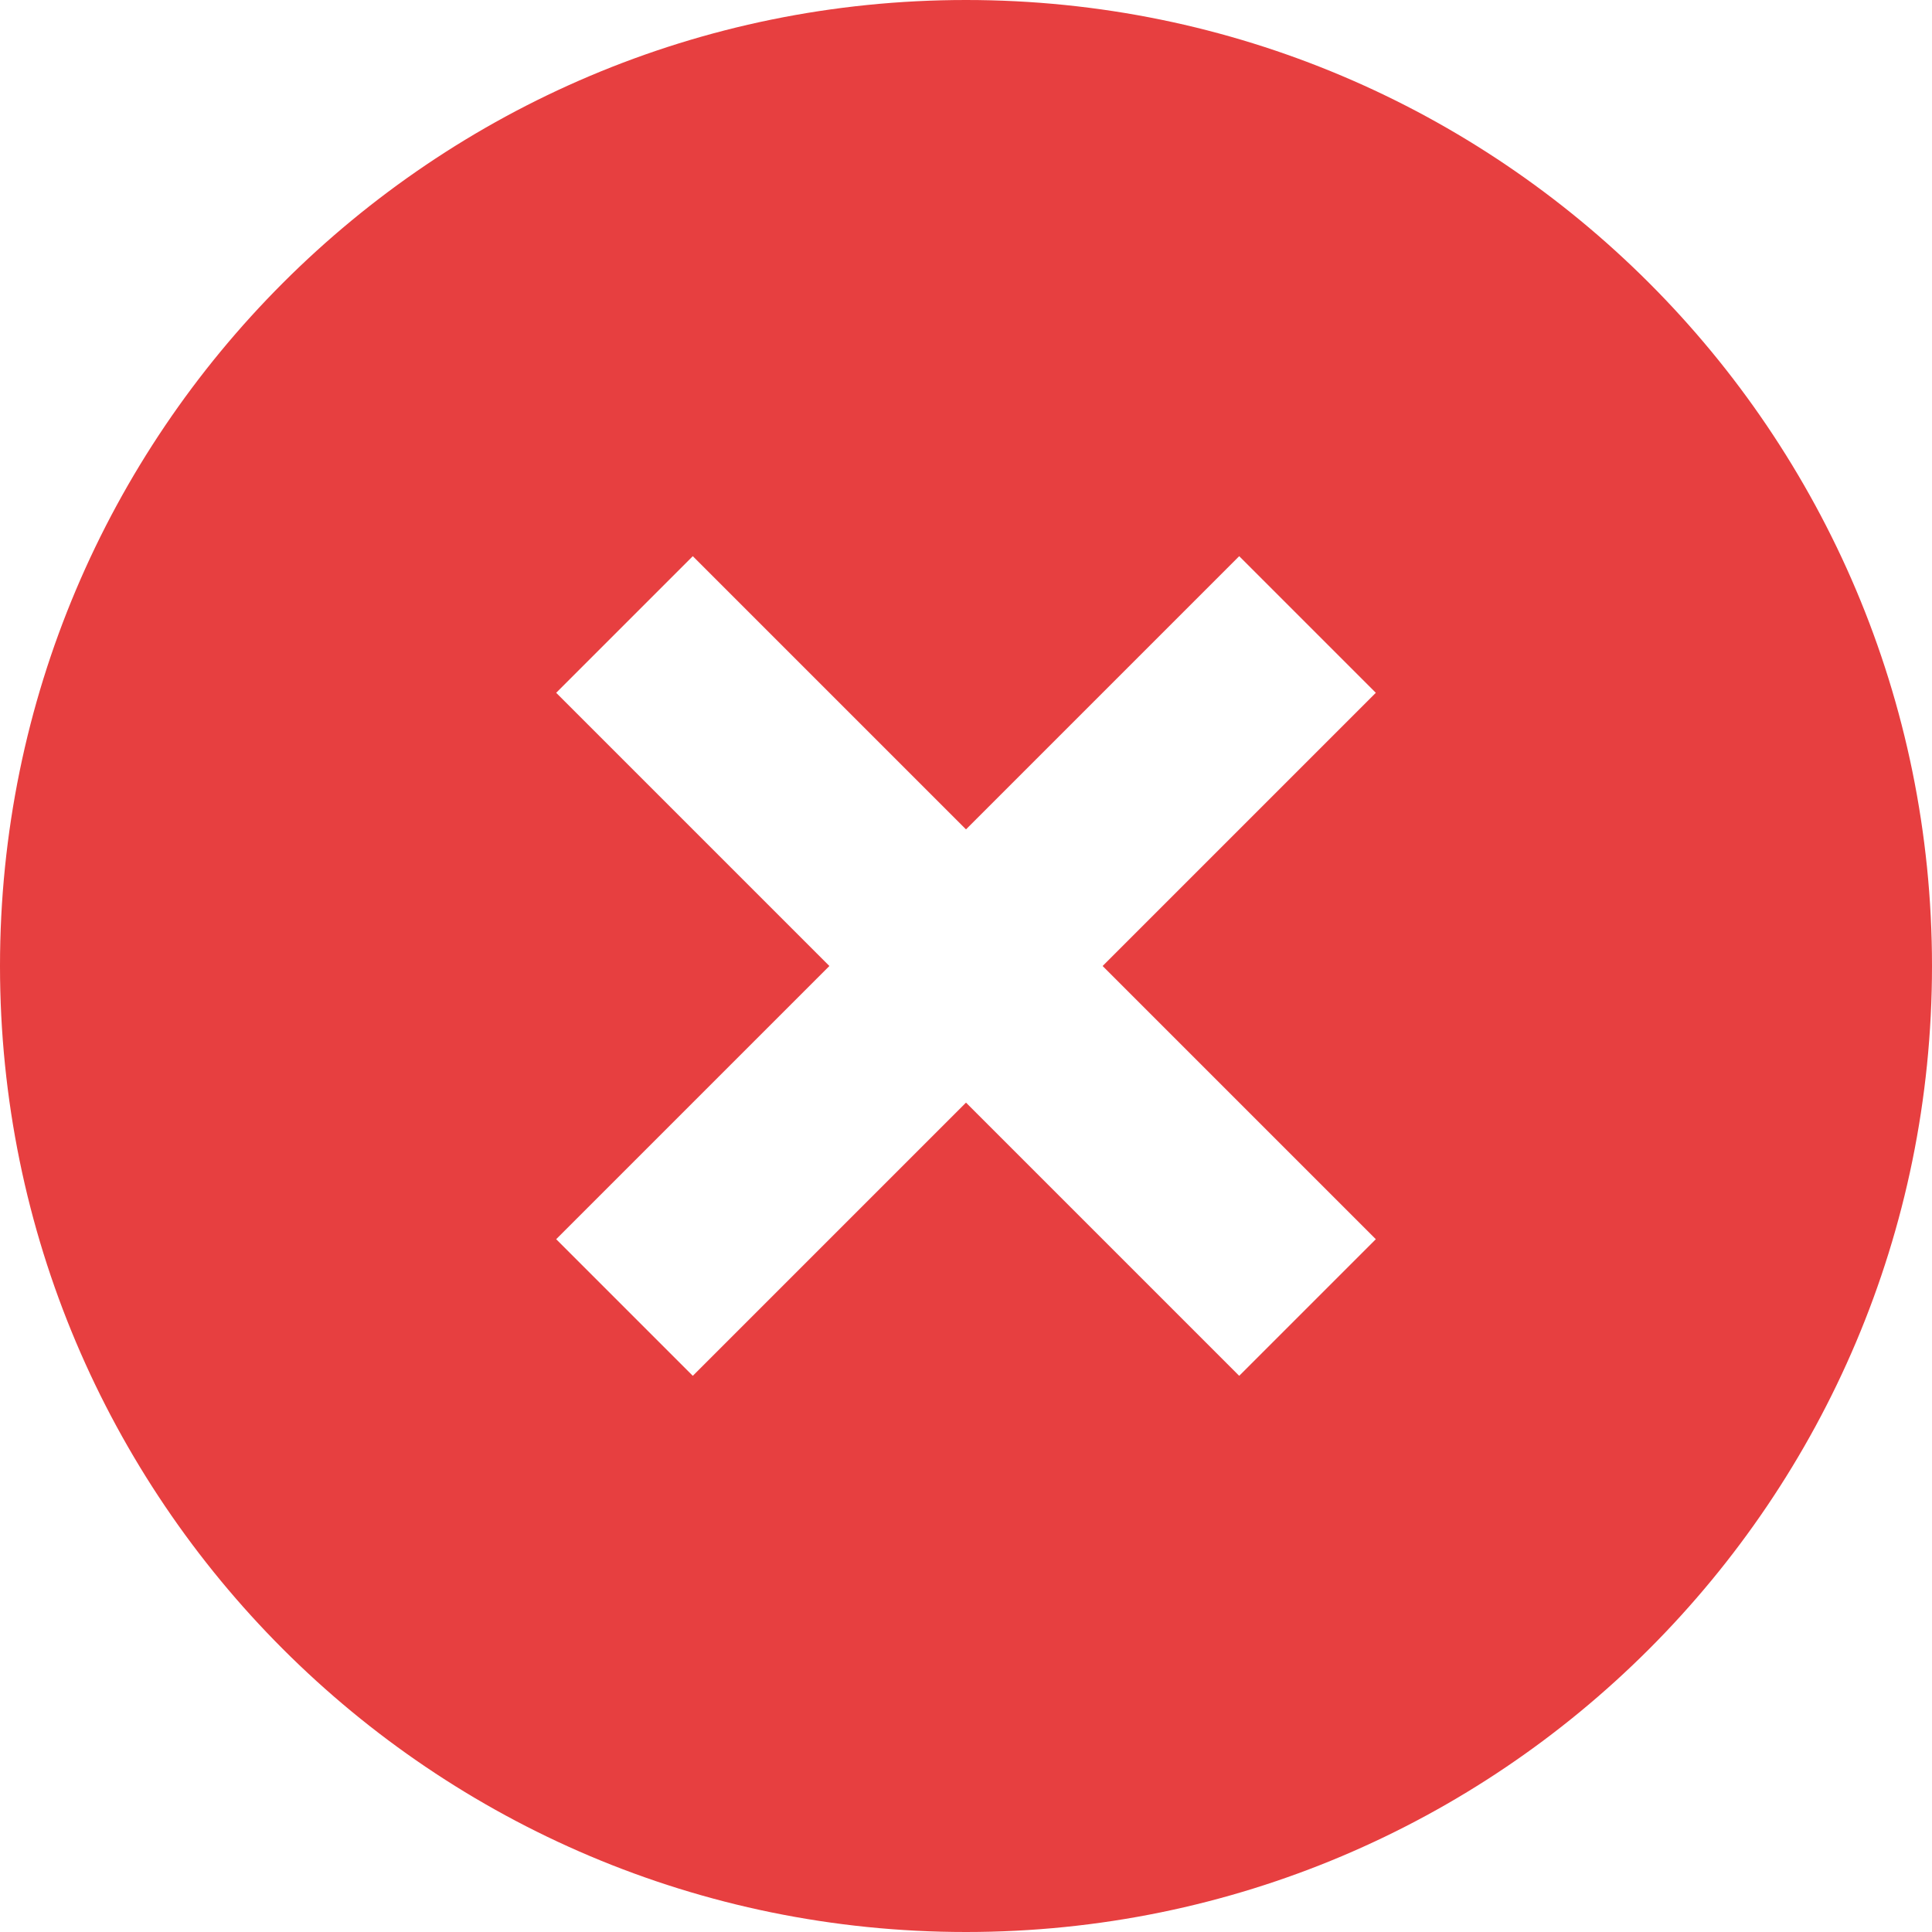 <svg width="32" height="32" viewBox="0 0 32 32" fill="none" xmlns="http://www.w3.org/2000/svg">
<path d="M16 32C7.163 32 0 24.837 0 16C0 7.163 7.163 0 16 0C24.837 0 32 7.163 32 16C32 24.837 24.837 32 16 32ZM16 13.737L11.475 9.212L9.212 11.475L13.737 16L9.212 20.525L11.475 22.788L16 18.263L20.525 22.788L22.788 20.525L18.263 16L22.788 11.475L20.525 9.212L16 13.737Z" fill="#E73F40"/>
</svg>

